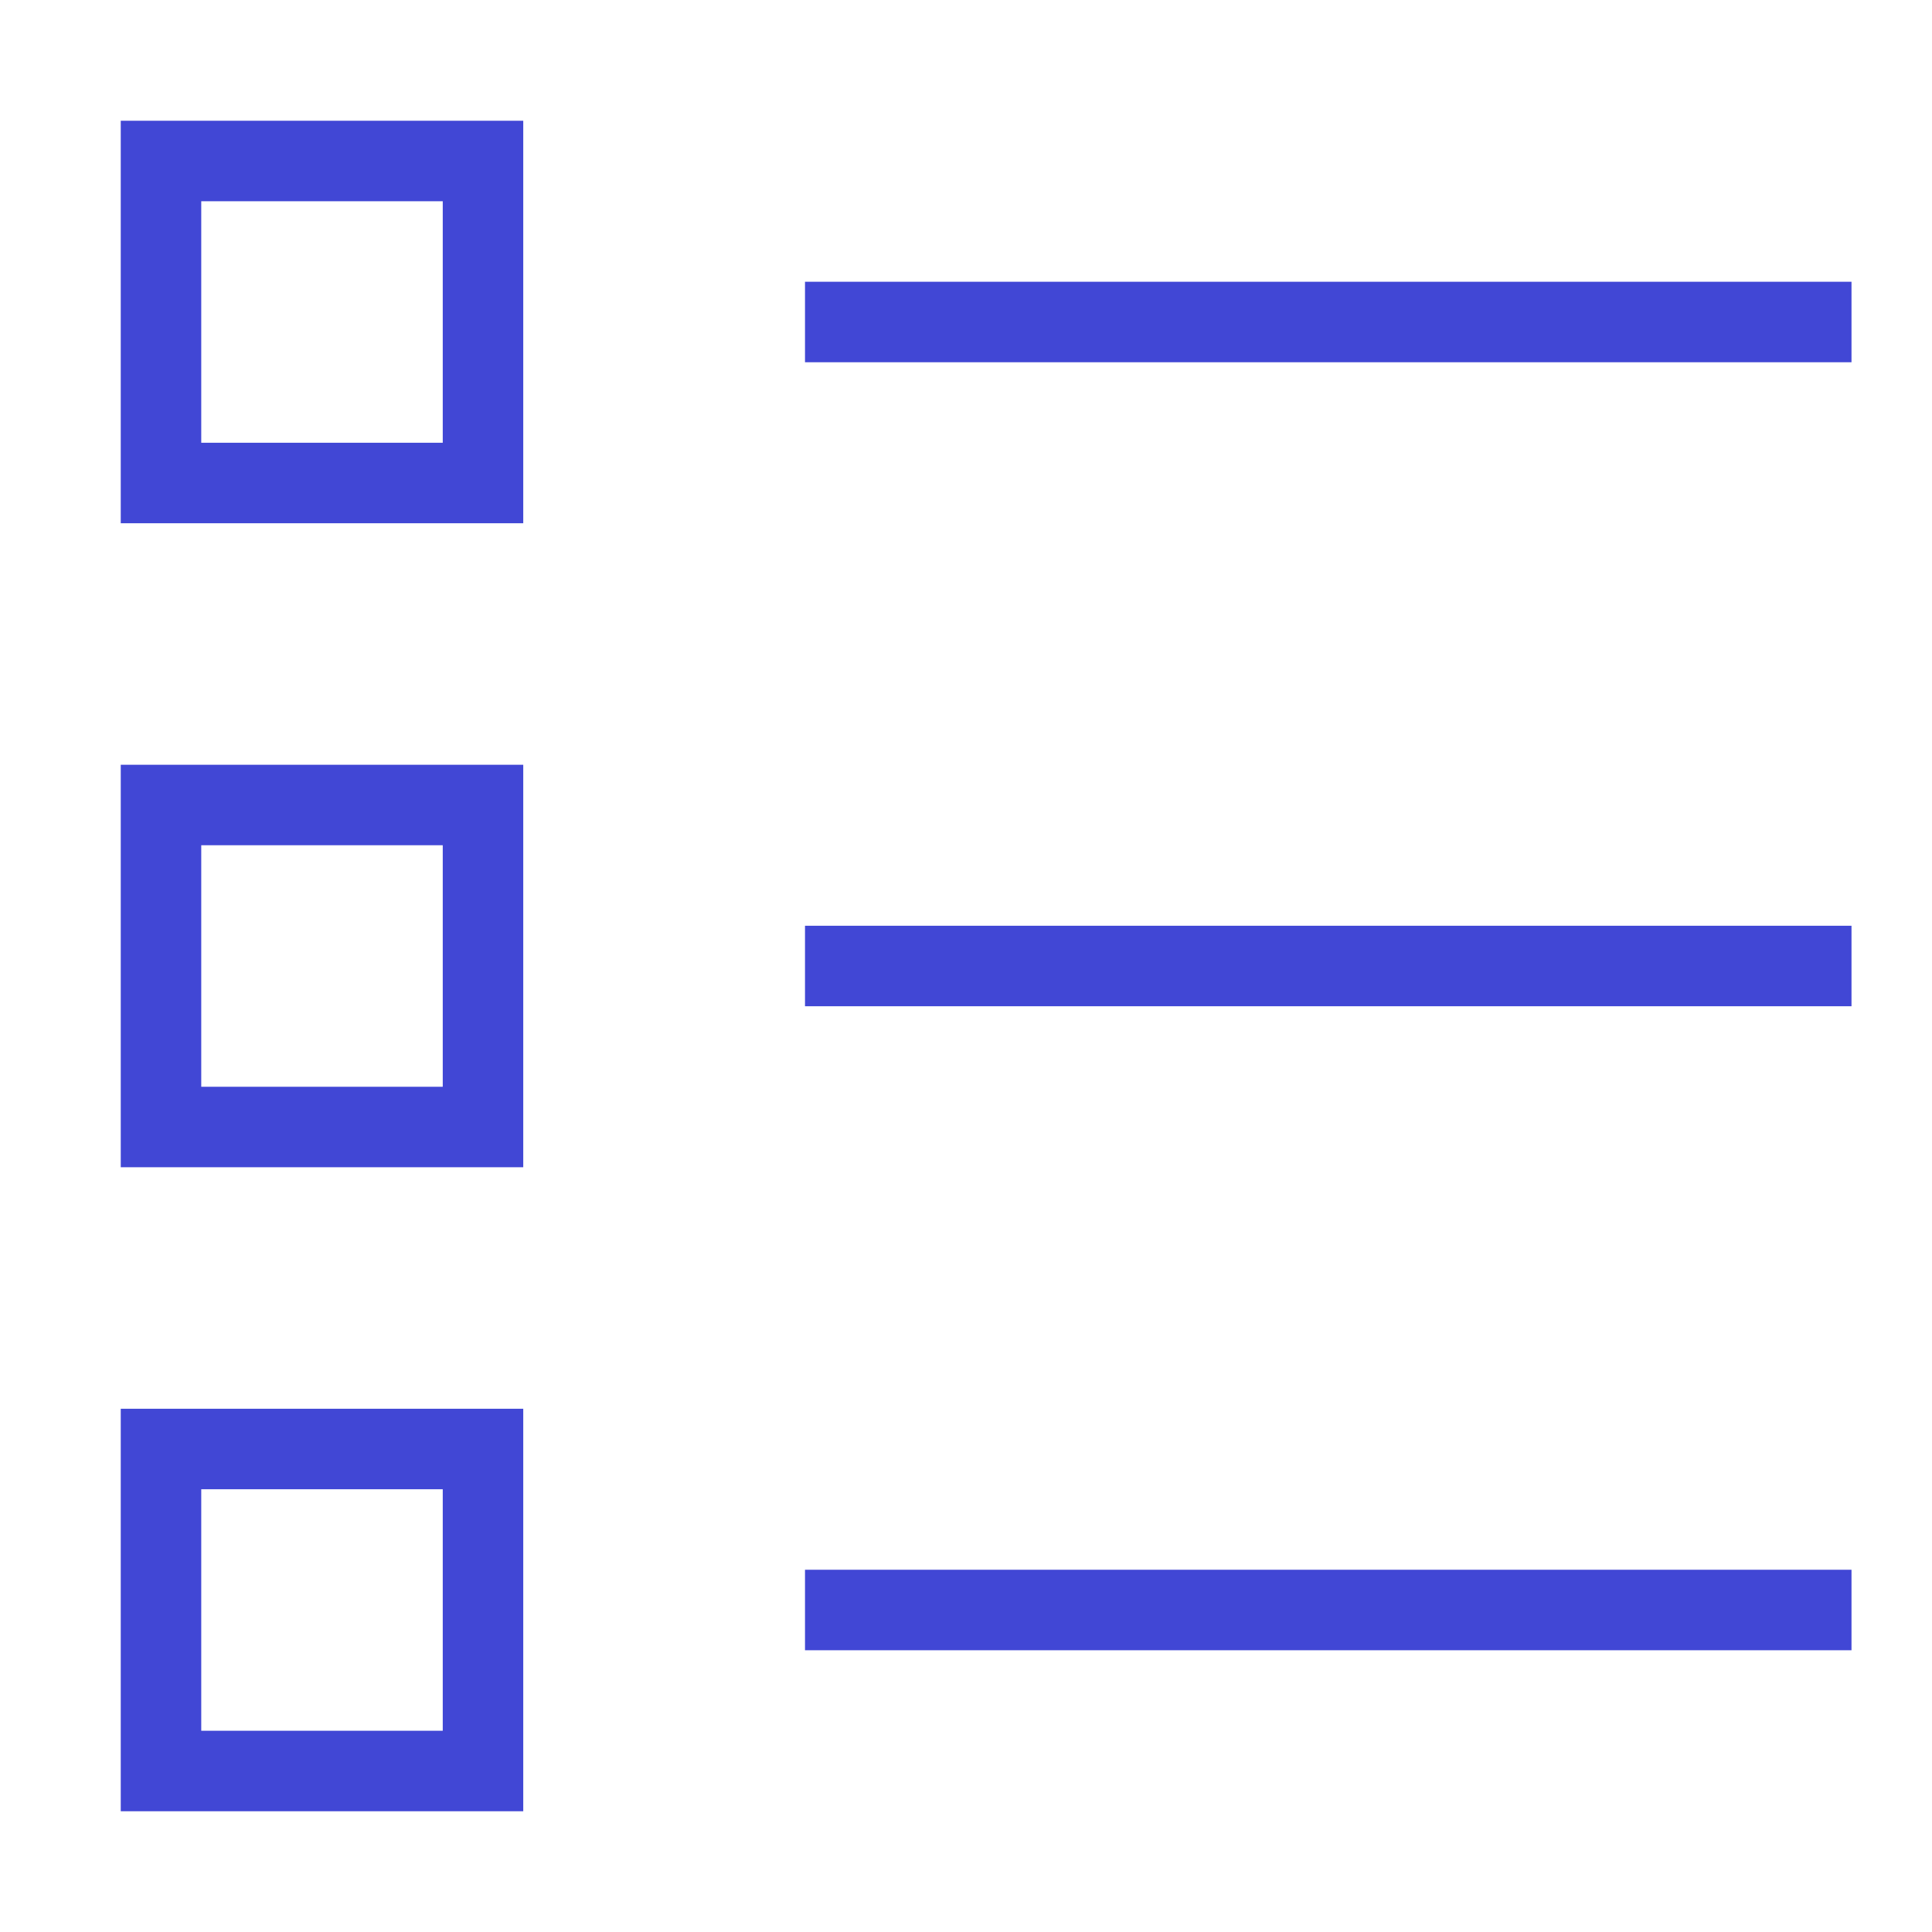 <svg xmlns="http://www.w3.org/2000/svg" fill="none" viewBox="0 0 24 24" id="Bullet-List--Streamline-Sharp">
  <desc>
    Bullet List Streamline Icon: https://streamlinehq.com
  </desc>
  <g id="bullet-list--points-bullet-unordered-list-lists-bullets">
    <path id="Vector 2098" stroke="#4147d5" d="M10 4h13" stroke-width="1"></path>
    <path id="Vector 2100" stroke="#4147d5" d="m10 12 13 0" stroke-width="1"></path>
    <path id="Vector 2099" stroke="#4147d5" d="M10 20h13" stroke-width="1"></path>
    <path id="Rectangle 946" stroke="#4147d5" d="M2 2h4v4H2z" stroke-width="1"></path>
    <path id="Rectangle 947" stroke="#4147d5" d="M2 10h4v4H2z" stroke-width="1"></path>
    <path id="Rectangle 948" stroke="#4147d5" d="M2 18h4v4H2z" stroke-width="1"></path>
  </g>
</svg>